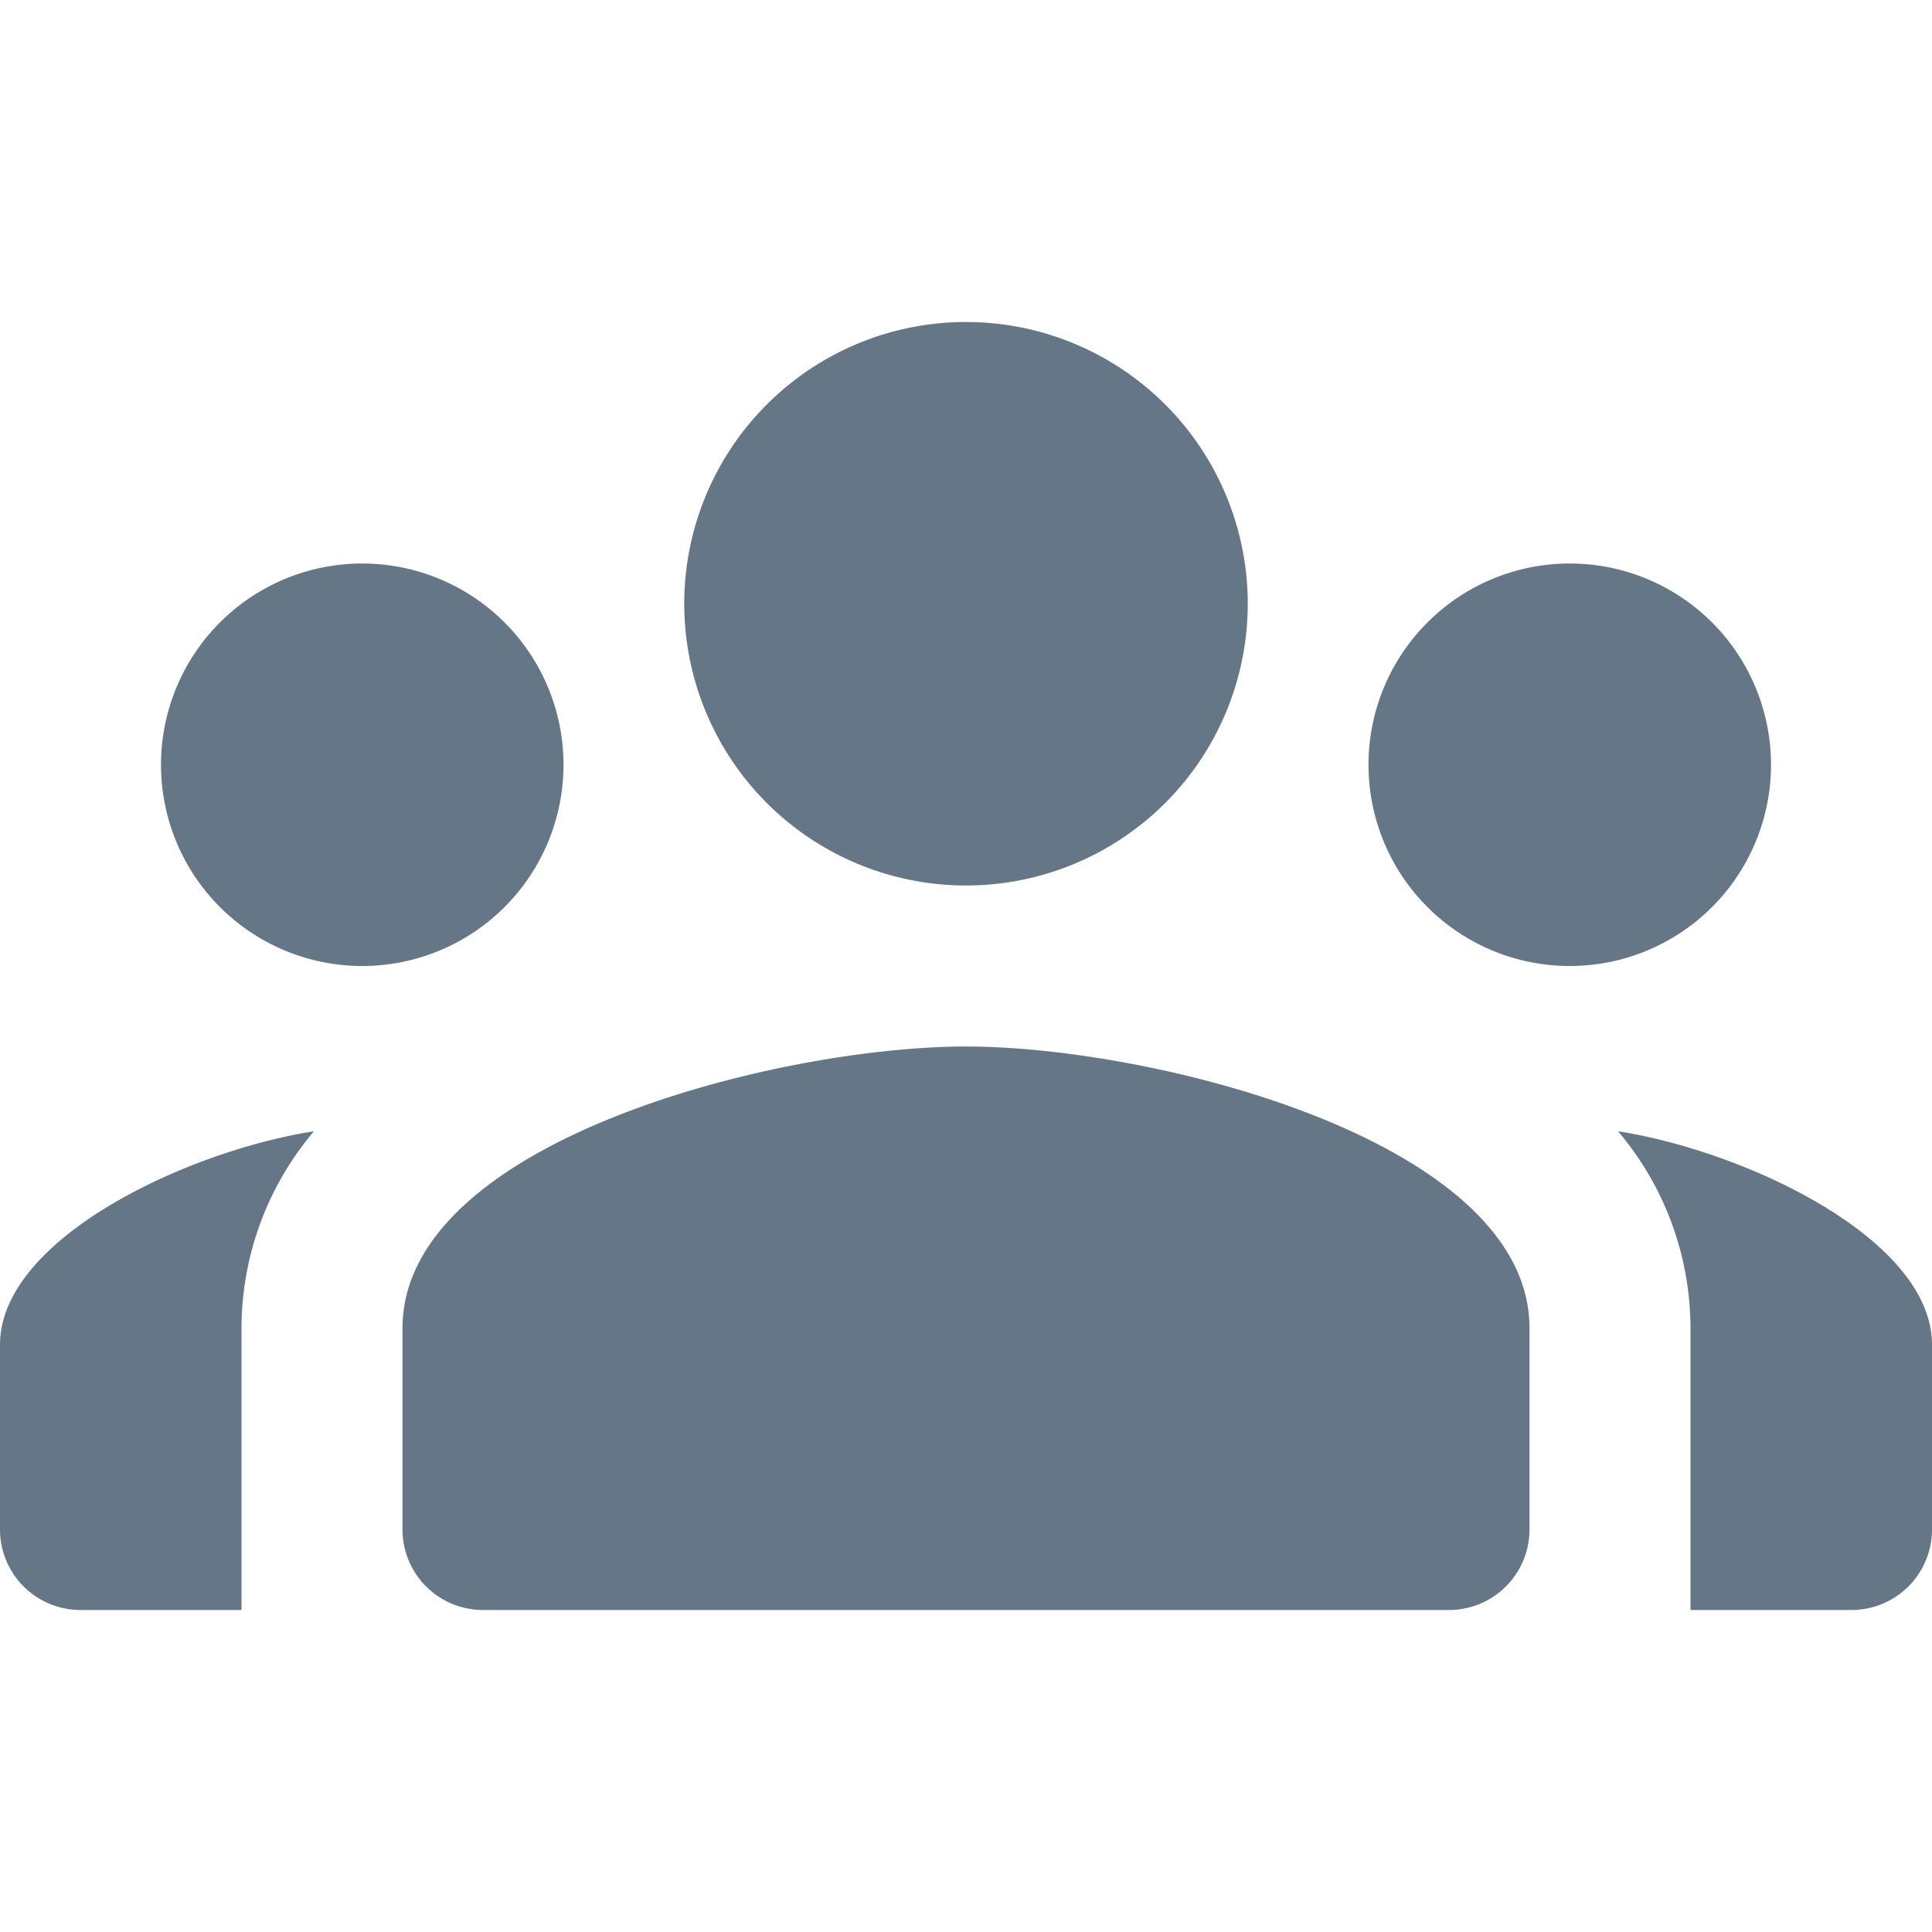<svg xmlns="http://www.w3.org/2000/svg" width="24" height="24" viewBox="0 0 24 24"><defs><style>.a,.b{fill:#657786;}.a{opacity:0;}</style></defs><g transform="translate(-266 -401)"><rect class="a" width="24" height="24" transform="translate(266 401)"/><path class="b" d="M12,4a3.5,3.5,0,1,0,3.5,3.5A3.5,3.5,0,0,0,12,4ZM4.5,7A2.5,2.5,0,1,0,7,9.5,2.5,2.5,0,0,0,4.5,7Zm15,0A2.5,2.5,0,1,0,22,9.5,2.5,2.5,0,0,0,19.5,7ZM12,13c-2.336,0-7,1.173-7,3.5V19a1,1,0,0,0,1,1H18a1,1,0,0,0,1-1V16.5C19,14.173,14.336,13,12,13ZM3.9,14.053C2.317,14.3,0,15.389,0,16.705V19a1,1,0,0,0,1,1H3V16.5A3.792,3.792,0,0,1,3.9,14.053Zm16.2,0A3.792,3.792,0,0,1,21,16.5V20h2a1,1,0,0,0,1-1V16.705C24,15.389,21.683,14.3,20.1,14.053Z" transform="translate(266 401)"/></g></svg>